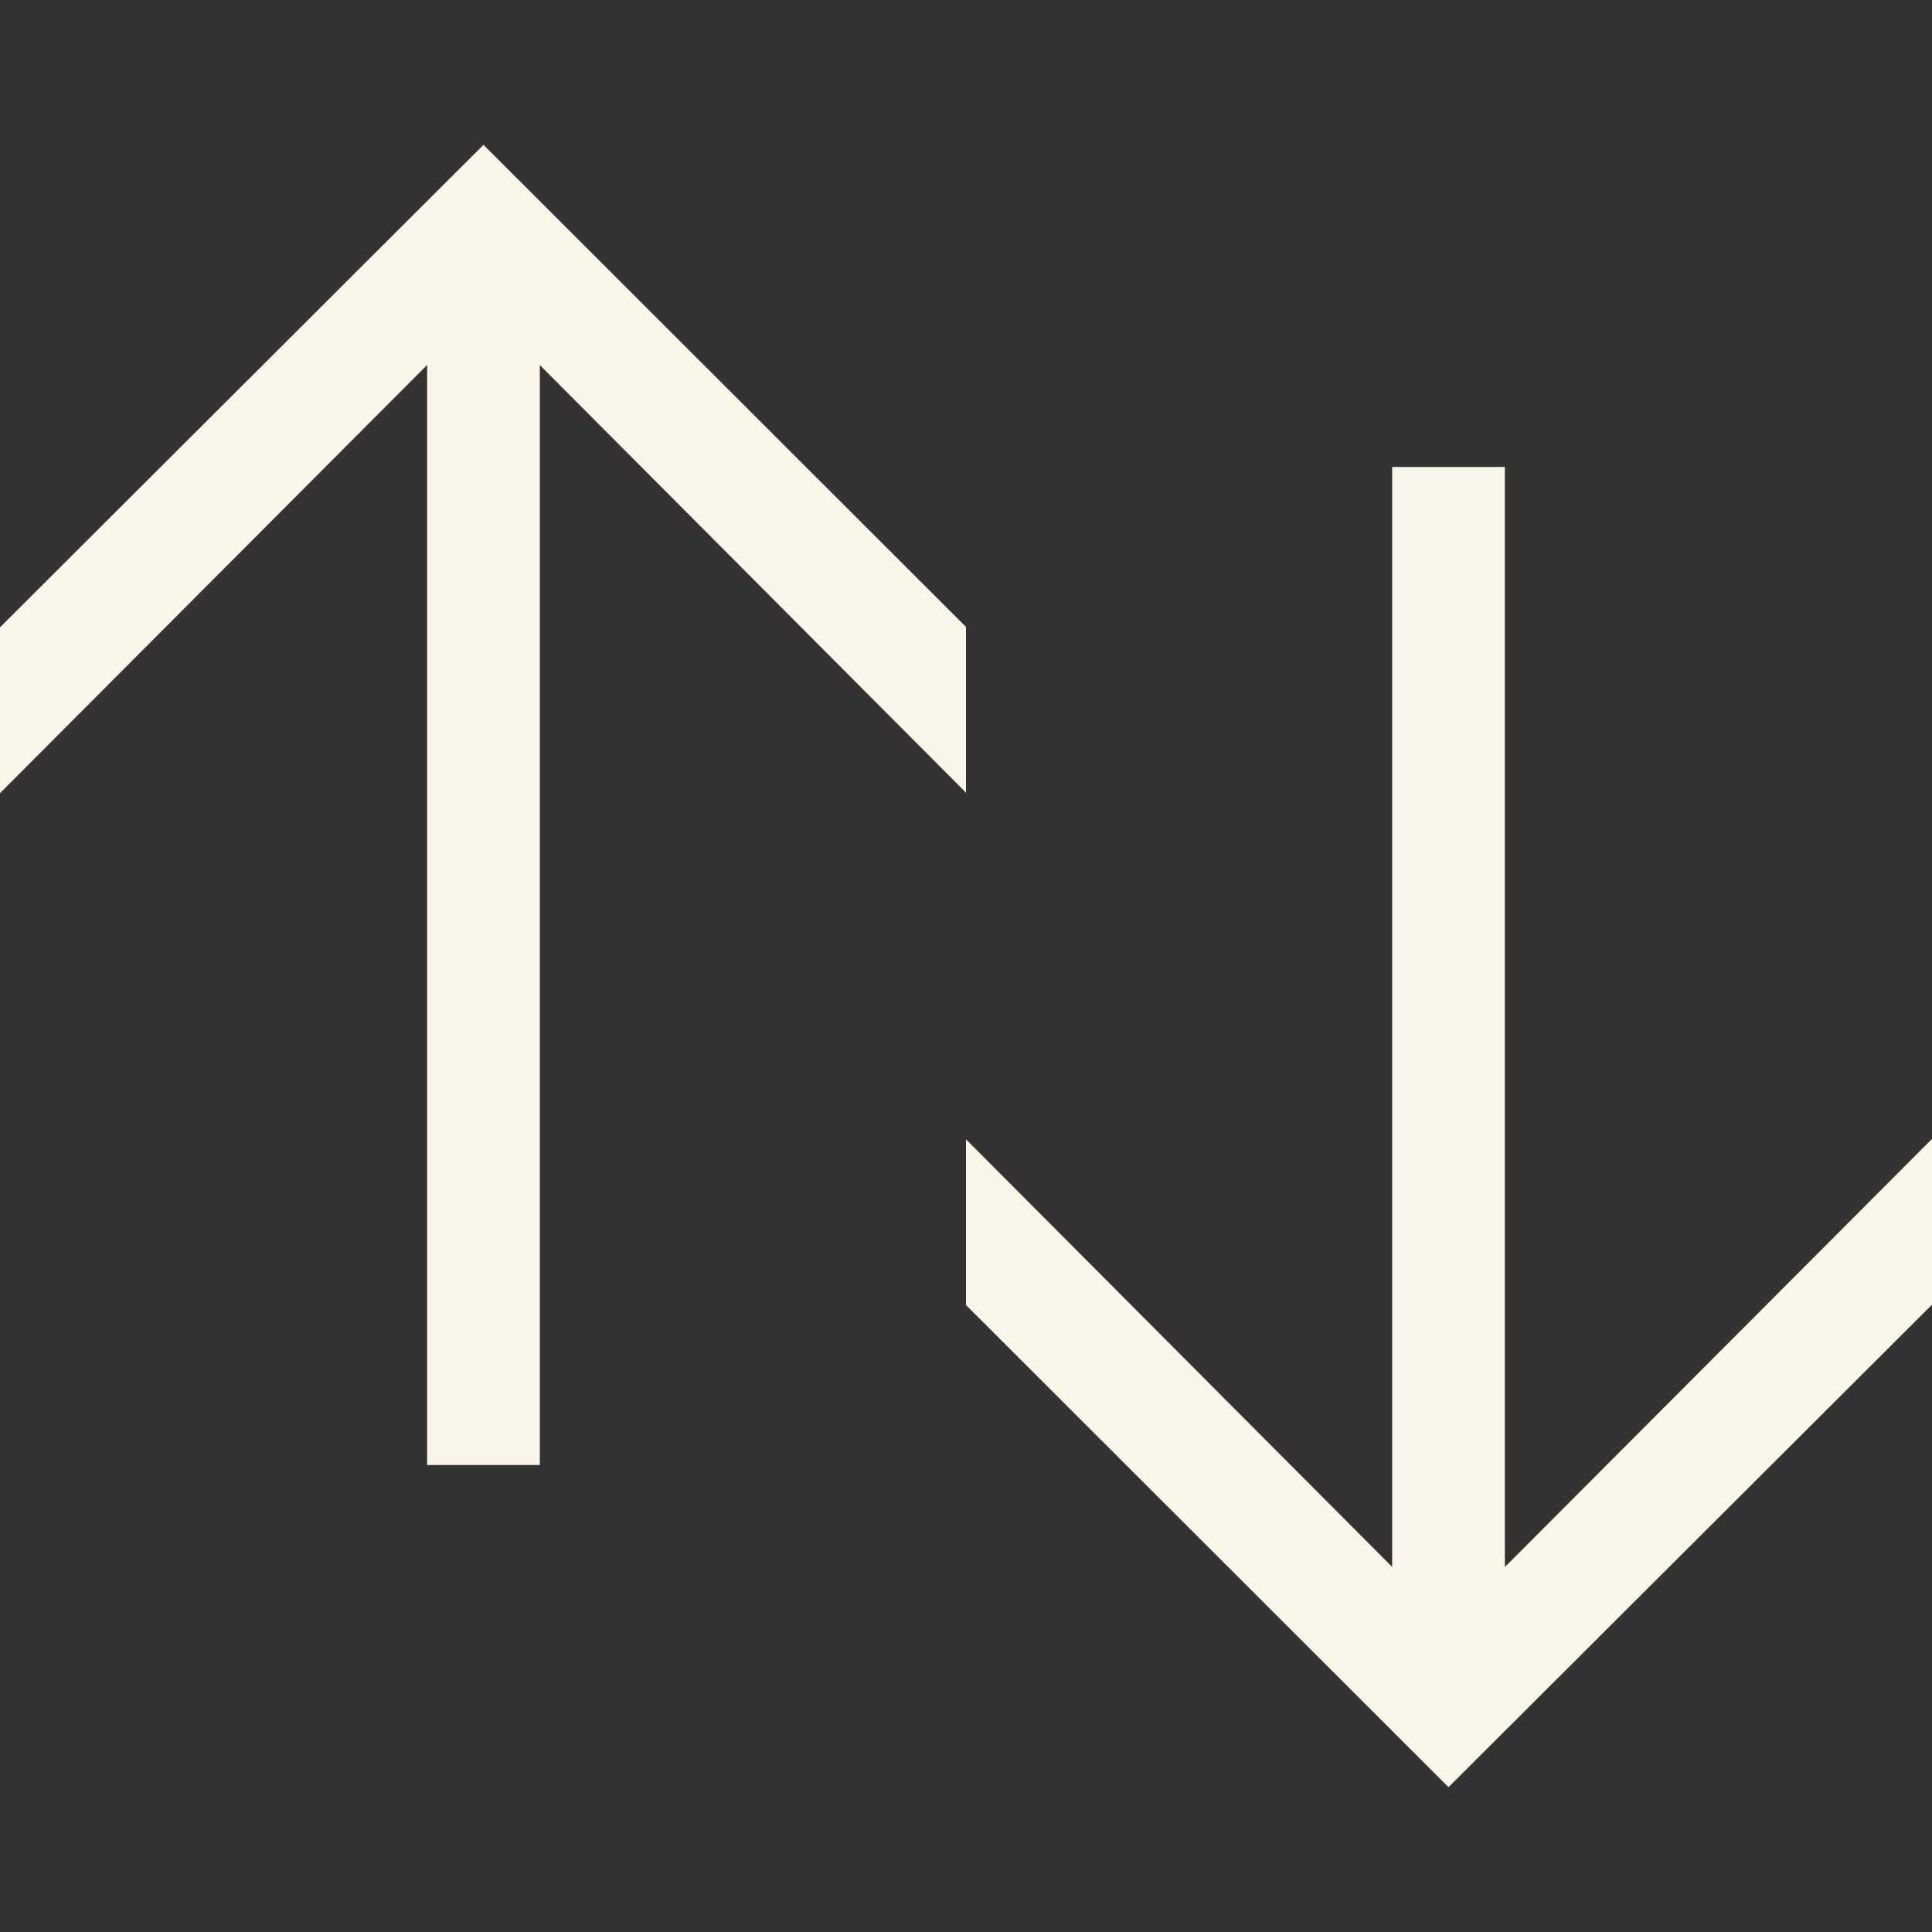 <svg width="24" height="24" viewBox="0 0 24 24" fill="none" xmlns="http://www.w3.org/2000/svg">
<rect x="0" y="0" width="24" height="24" fill="#333333" stroke="none"/>
<path fill-rule="evenodd" clip-rule="evenodd" d="M6.006 1.799L-4.54867e-07 7.793L-3.64845e-07 9.853L5.306 4.534L5.306 17.499L5.306 18.199L6.706 18.199L6.706 17.499L6.706 4.535L12 9.847L12 7.788L6.006 1.799Z" fill="#FAF5E9"/>
<path fill-rule="evenodd" clip-rule="evenodd" d="M17.994 22.201L24 16.207L24 14.148L18.694 19.466L18.694 6.501L18.694 5.801L17.294 5.801L17.294 6.501L17.294 19.465L12 14.153L12 16.212L17.994 22.201Z" fill="#FAF5E9"/>
</svg>
